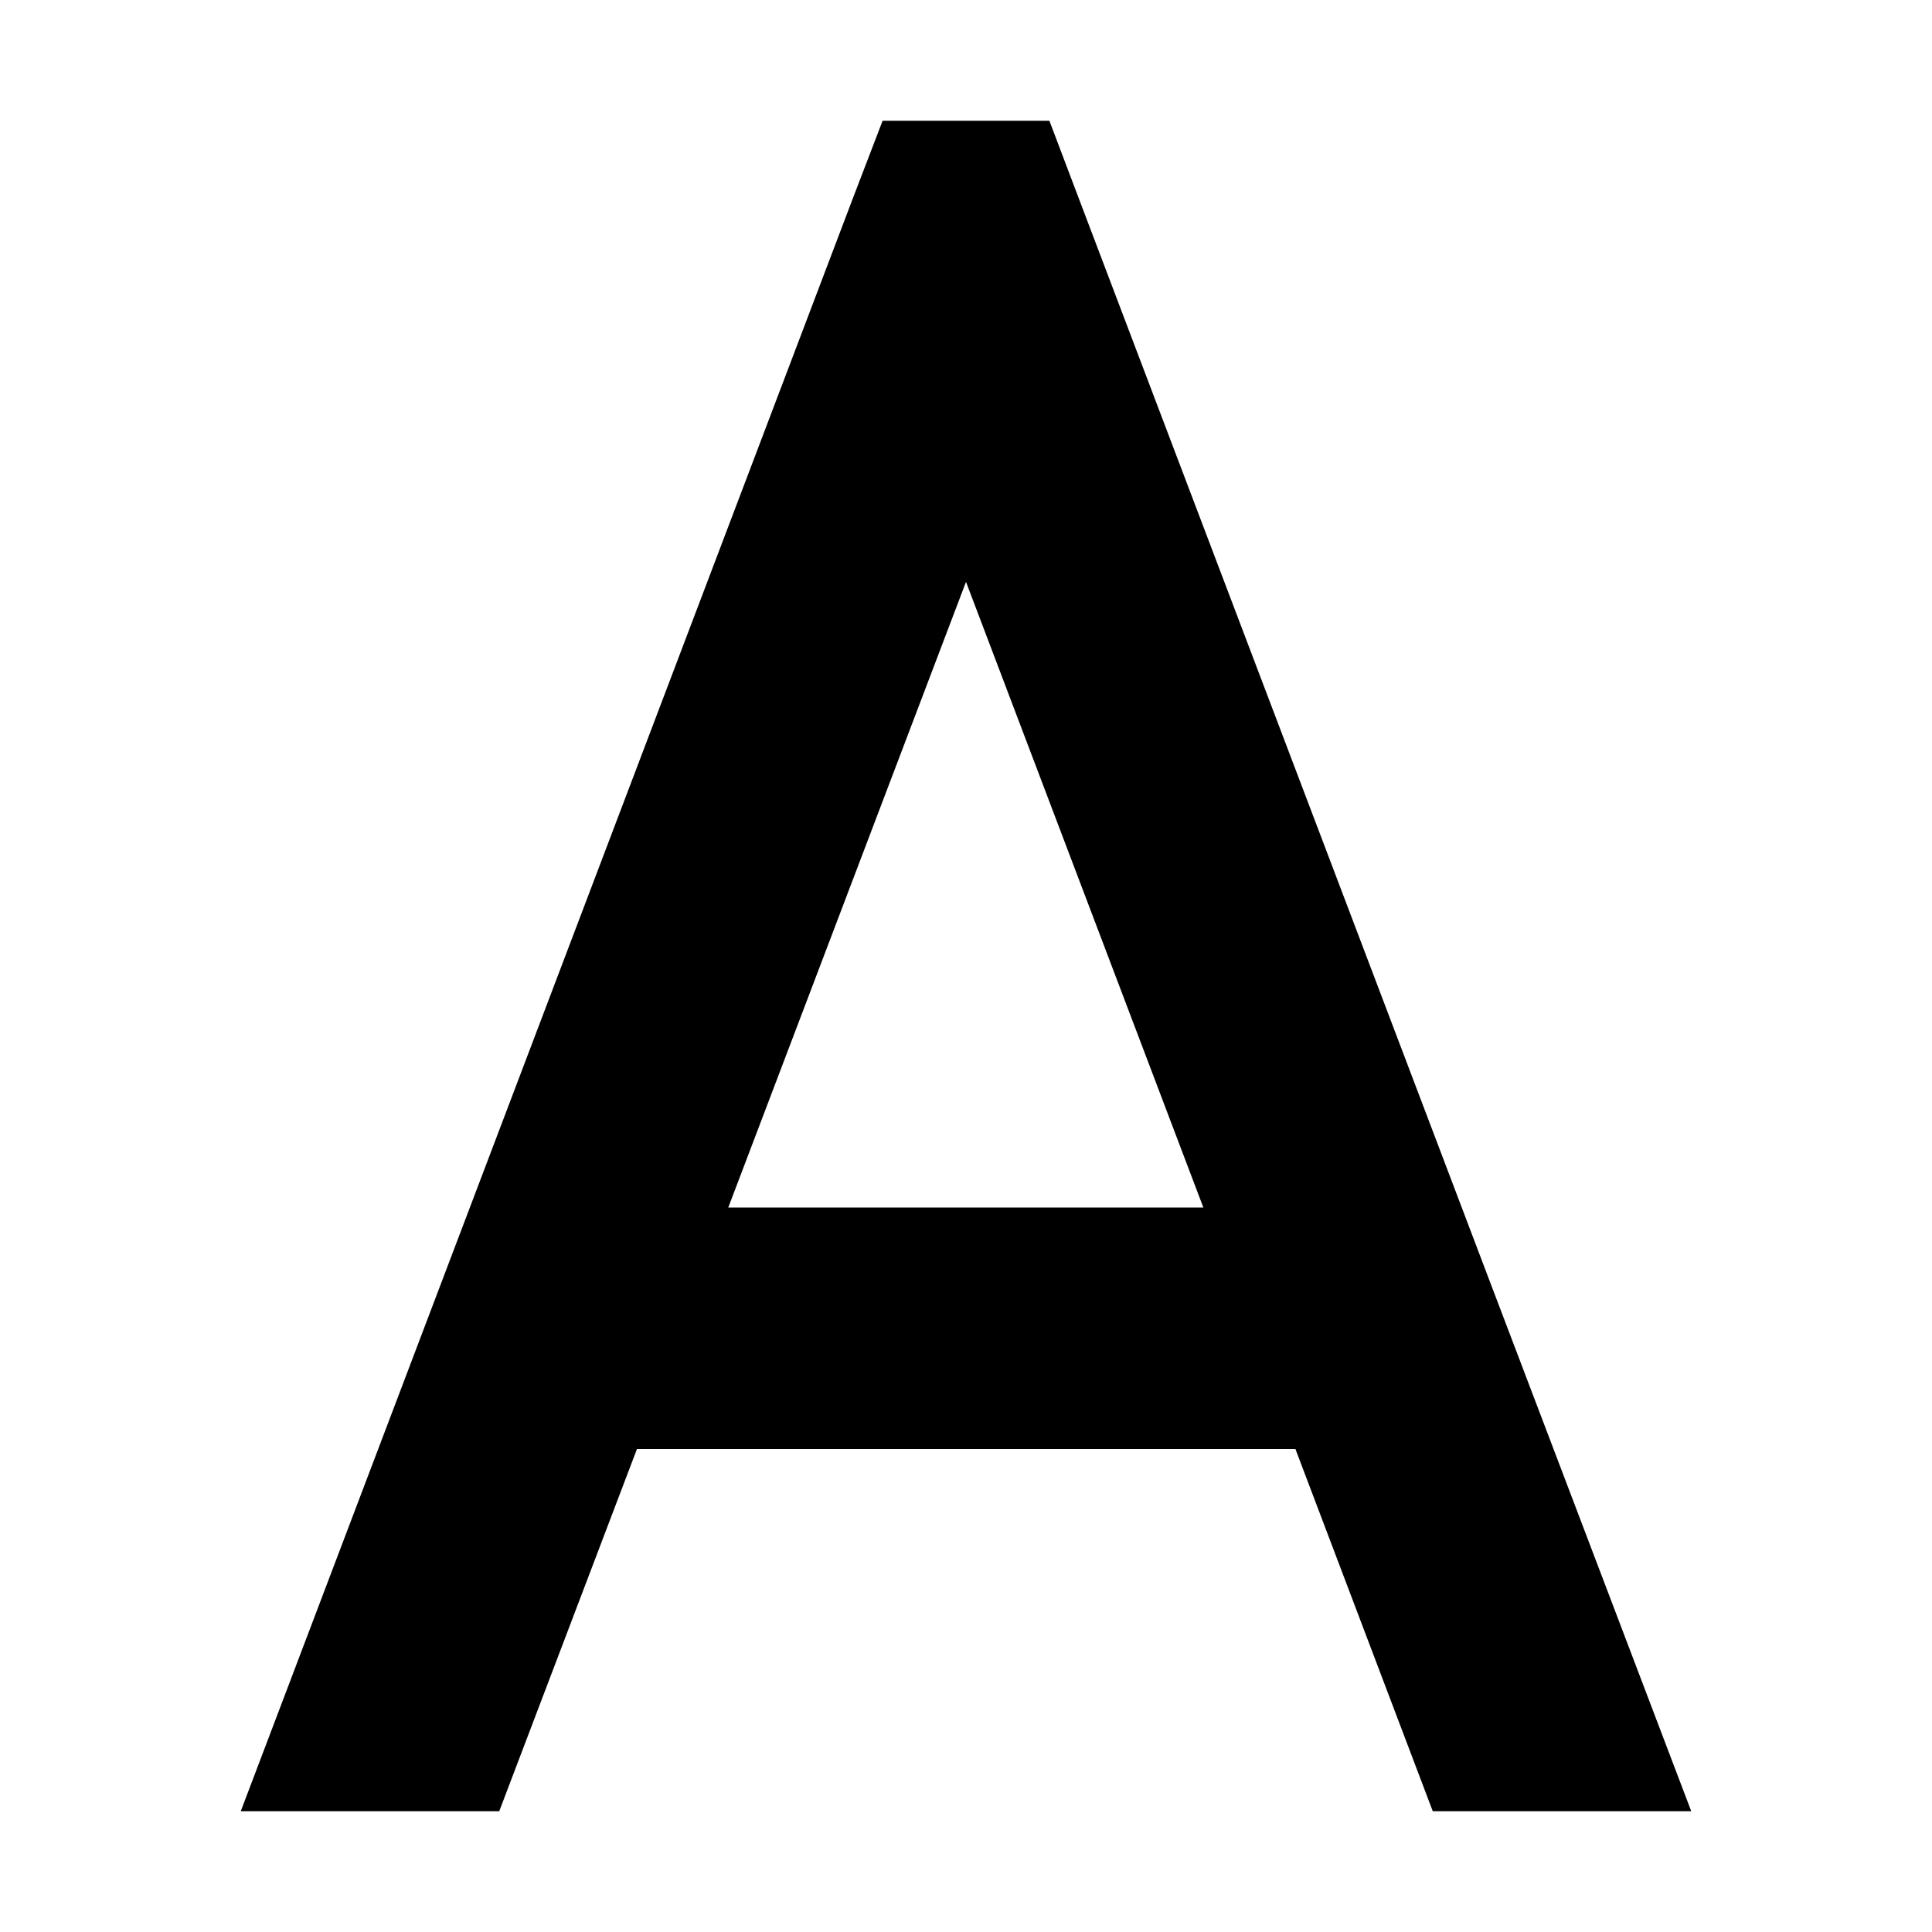 <svg xmlns="http://www.w3.org/2000/svg" width="24" height="24" viewBox="0 0 384 512">
    <path d="M169.9 32l44.2 0 7.8 20.6 109.3 288L384.2 480l-68.5 0-36.4-96-174.5 0L68.3 480-.2 480 52.7 340.6l109.3-288L169.9 32zm85 288L192 154.2 129 320 255 320z"/>
</svg>